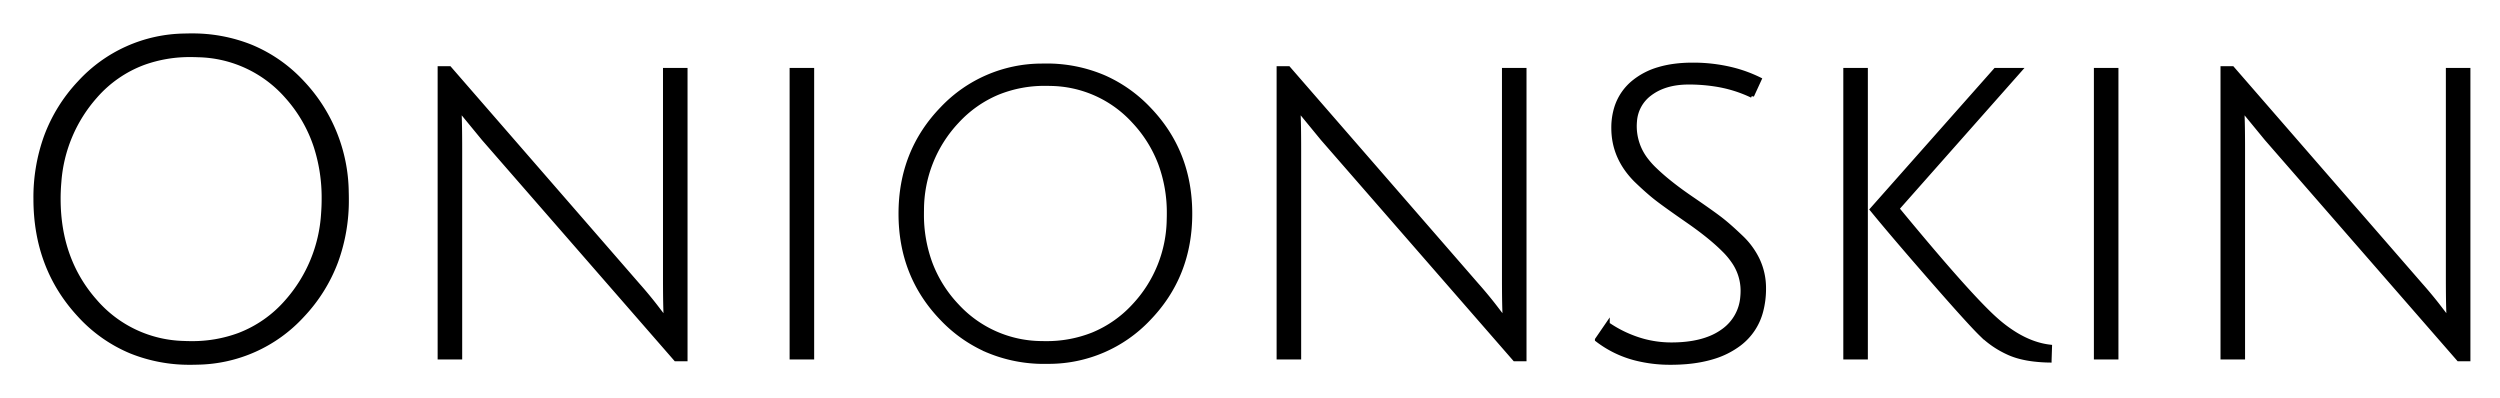 <?xml version="1.0" encoding="UTF-8" standalone="no"?>
<svg
   xmlns:dc="http://purl.org/dc/elements/1.1/"
   xmlns:cc="http://creativecommons.org/ns#"
   xmlns:rdf="http://www.w3.org/1999/02/22-rdf-syntax-ns#"
   xmlns:svg="http://www.w3.org/2000/svg"
   xmlns="http://www.w3.org/2000/svg"
   xmlns:sodipodi="http://sodipodi.sourceforge.net/DTD/sodipodi-0.dtd"
   xmlns:inkscape="http://www.inkscape.org/namespaces/inkscape"
   width="74.82mm"
   height="11.902mm"
   viewBox="0 0 149.639 23.804"
   version="1.1"
   id="svg850"
   inkscape:version="1.0 (4035a4f, 2020-05-01)"
   sodipodi:docname="logo.svg">
  <defs
     id="defs844" />
  <sodipodi:namedview
     fit-margin-bottom="1"
     fit-margin-right="1"
     fit-margin-top="1"
     fit-margin-left="1"
     id="base"
     pagecolor="#ffffff"
     bordercolor="#666666"
     borderopacity="1.0"
     inkscape:pageopacity="0.0"
     inkscape:pageshadow="2"
     inkscape:zoom="1.979899"
     inkscape:cx="127.84175"
     inkscape:cy="115.49011"
     inkscape:document-units="mm"
     inkscape:current-layer="layer1"
     inkscape:document-rotation="0"
     showgrid="false"
     inkscape:window-width="1251"
     inkscape:window-height="1140"
     inkscape:window-x="69"
     inkscape:window-y="89"
     inkscape:window-maximized="0" />
  <g
     inkscape:label="Layer 1"
     inkscape:groupmode="layer"
     id="layer1"
     transform="translate(-26.478,-86.372)">
    <g
       style="fill:#000000;stroke:#000000;stroke-width:0.25mm;image-rendering:auto"
       fill="#000"
       stroke-width="0.25mm"
       stroke="#000"
       font-size="12px"
       fill-rule="evenodd"
       stroke-linecap="round"
       id="svgGroup"
       transform="matrix(0.265,0,0,0.265,28.603,88.497)">
      <path
         id="path833"
         vector-effect="non-scaling-stroke"
         d="m 95.902,72.702 h -4.6 v -65.3 h 2.2 l 42.6,49 a 95.695,95.695 0 0 1 3.507,4.192 85.082,85.082 0 0 1 0.743,0.958 915.096,915.096 0 0 0 0.459,0.6 q 1.504,1.963 1.591,2.05 a 34.894,34.894 0 0 1 -0.078,-1.27 q -0.093,-2.037 -0.115,-5.72 a 406.358,406.358 0 0 1 -0.007,-2.41 v -47 h 4.6 v 65.3 h -2.2 l -43.4,-49.8 -5.5,-6.7 a 21.228,21.228 0 0 1 0.068,0.94 q 0.132,2.448 0.132,8.46 z m 189.5,0 h -4.6 v -65.3 h 2.2 l 42.6,49 a 95.695,95.695 0 0 1 3.507,4.192 85.082,85.082 0 0 1 0.743,0.958 915.096,915.096 0 0 0 0.459,0.6 q 1.504,1.963 1.591,2.05 a 34.894,34.894 0 0 1 -0.078,-1.27 q -0.093,-2.037 -0.115,-5.72 a 406.358,406.358 0 0 1 -0.007,-2.41 v -47 h 4.6 v 65.3 h -2.2 l -43.4,-49.8 -5.5,-6.7 a 21.228,21.228 0 0 1 0.068,0.94 q 0.132,2.448 0.132,8.46 z m 213.2,0 h -4.6 v -65.3 h 2.2 l 42.6,49 a 95.695,95.695 0 0 1 3.507,4.192 85.082,85.082 0 0 1 0.743,0.958 915.096,915.096 0 0 0 0.459,0.6 q 1.504,1.963 1.591,2.05 a 34.894,34.894 0 0 1 -0.078,-1.27 q -0.093,-2.037 -0.115,-5.72 a 406.358,406.358 0 0 1 -0.007,-2.41 v -47 h 4.6 v 65.3 h -2.2 l -43.4,-49.8 -5.5,-6.7 a 21.228,21.228 0 0 1 0.068,0.94 q 0.132,2.448 0.132,8.46 z m -145.9,-4 2.4,-3.5 a 26.852,26.852 0 0 0 8.13,3.782 24.184,24.184 0 0 0 6.27,0.818 q 5.151,0 8.763,-1.469 a 13.665,13.665 0 0 0 3.087,-1.731 10.33,10.33 0 0 0 4.183,-7.58 14.582,14.582 0 0 0 0.067,-1.42 11.581,11.581 0 0 0 -2.126,-6.635 16.914,16.914 0 0 0 -2.174,-2.565 q -3,-3 -8.05,-6.5 -5.05,-3.5 -7.05,-5.05 -1.371,-1.062 -3.071,-2.618 a 88.452,88.452 0 0 1 -1.629,-1.532 q -5.1,-5.1 -5.1,-11.8 a 15.14,15.14 0 0 1 0.696,-4.704 12.084,12.084 0 0 1 4.054,-5.796 16.006,16.006 0 0 1 5.458,-2.789 q 3.361,-1.011 7.692,-1.011 a 36.728,36.728 0 0 1 8.912,1.045 30.857,30.857 0 0 1 6.188,2.255 l -1.7,3.7 a 29.611,29.611 0 0 0 -8.492,-2.578 38.561,38.561 0 0 0 -5.808,-0.422 q -4.873,0 -8.117,2.117 a 11.201,11.201 0 0 0 -0.683,0.483 8.42,8.42 0 0 0 -3.347,6.158 11.979,11.979 0 0 0 -0.053,1.142 12.408,12.408 0 0 0 2.747,7.767 17.501,17.501 0 0 0 1.753,1.933 47.275,47.275 0 0 0 2.905,2.577 q 1.613,1.323 3.535,2.705 a 91.567,91.567 0 0 0 1.81,1.268 q 5.05,3.45 6.95,4.95 a 41.586,41.586 0 0 1 1.401,1.162 q 0.714,0.616 1.513,1.351 a 98.657,98.657 0 0 1 1.686,1.587 17.381,17.381 0 0 1 3.414,4.705 14.934,14.934 0 0 1 1.486,6.595 19.699,19.699 0 0 1 -0.626,5.12 13.503,13.503 0 0 1 -4.924,7.43 18.789,18.789 0 0 1 -6.051,3.015 q -2.553,0.772 -5.606,1.062 a 40.744,40.744 0 0 1 -3.843,0.173 31.482,31.482 0 0 1 -7.817,-0.925 23.881,23.881 0 0 1 -8.833,-4.275 z m -342.75,-5.5 q -9.95,-10.7 -9.95,-26.3 A 40.394,40.394 0 0 1 2.337,22.951 35.929,35.929 0 0 1 9.952,10.652 32.718,32.718 0 0 1 33.689,0.026 a 42.362,42.362 0 0 1 1.413,-0.024 35.515,35.515 0 0 1 13.505,2.499 33.015,33.015 0 0 1 11.695,8.151 36.584,36.584 0 0 1 9.974,24.679 47.526,47.526 0 0 1 0.026,1.571 40.22,40.22 0 0 1 -2.422,14.17 36.161,36.161 0 0 1 -7.578,12.13 A 32.813,32.813 0 0 1 36.516,73.879 42.174,42.174 0 0 1 35.102,73.902 35.285,35.285 0 0 1 21.621,71.397 32.798,32.798 0 0 1 9.952,63.202 Z m 204.831,7.843 a 32.723,32.723 0 0 0 13.319,2.657 39.245,39.245 0 0 0 0.864,-0.009 31.022,31.022 0 0 0 22.436,-9.691 q 9.4,-9.7 9.4,-23.75 0,-14.05 -9.4,-23.75 a 31.517,31.517 0 0 0 -9.981,-7.042 32.723,32.723 0 0 0 -13.319,-2.658 39.245,39.245 0 0 0 -0.864,0.01 31.022,31.022 0 0 0 -22.436,9.69 q -9.4,9.7 -9.4,23.75 0,14.05 9.4,23.75 a 31.517,31.517 0 0 0 9.981,7.043 z M 13.502,13.752 A 32.694,32.694 0 0 0 5.366,33.109 42.975,42.975 0 0 0 5.202,36.902 q 0,13.8 8.35,23.2 a 27.275,27.275 0 0 0 19.95,9.363 36.095,36.095 0 0 0 1.65,0.037 30.383,30.383 0 0 0 10.829,-1.864 27.114,27.114 0 0 0 10.771,-7.536 32.879,32.879 0 0 0 8.22,-19.818 43.05,43.05 0 0 0 0.13,-3.382 A 37.628,37.628 0 0 0 63.328,25.126 31.75,31.75 0 0 0 56.752,13.752 27.381,27.381 0 0 0 36.745,4.439 36.563,36.563 0 0 0 35.102,4.402 a 30.703,30.703 0 0 0 -10.68,1.79 26.874,26.874 0 0 0 -10.92,7.56 z m 429.2,-5.95 h 5.5 l -27.7,31.3 a 807.681,807.681 0 0 0 6.68,8.008 q 9.021,10.662 13.827,15.377 a 47.738,47.738 0 0 0 1.943,1.815 30.844,30.844 0 0 0 4.342,3.216 q 3.864,2.336 7.708,2.784 l -0.1,3.1 a 34.743,34.743 0 0 1 -3.602,-0.24 q -3.201,-0.392 -5.498,-1.41 -3.5,-1.55 -6.2,-4.15 a 45.496,45.496 0 0 1 -1.229,-1.24 q -3.013,-3.141 -9.789,-10.9 a 1074.974,1074.974 0 0 1 -0.532,-0.61 q -6.776,-7.771 -10.943,-12.757 a 294.049,294.049 0 0 1 -2.307,-2.793 z m -214.55,3.1 a 27.966,27.966 0 0 0 -10.868,2.06 26.3,26.3 0 0 0 -9.132,6.44 29.226,29.226 0 0 0 -7.941,20.035 37.785,37.785 0 0 0 -0.009,0.815 31.679,31.679 0 0 0 1.926,11.213 28.51,28.51 0 0 0 6.024,9.587 26.156,26.156 0 0 0 19.065,8.438 33.698,33.698 0 0 0 0.935,0.012 28.089,28.089 0 0 0 10.69,-1.978 26.053,26.053 0 0 0 9.26,-6.472 29.063,29.063 0 0 0 7.88,-19.555 37.709,37.709 0 0 0 0.02,-1.245 31.897,31.897 0 0 0 -1.967,-11.367 28.794,28.794 0 0 0 -5.933,-9.483 25.9,25.9 0 0 0 -18.829,-8.481 33.36,33.36 0 0 0 -1.121,-0.019 z m -52.75,61.8 h -4.6 v -64.9 h 4.6 z m 233.4,-64.9 h 4.6 v 64.9 h -4.6 z m 61.2,64.9 h -4.6 v -64.9 h 4.6 z" />
    </g>
  </g>
</svg>

